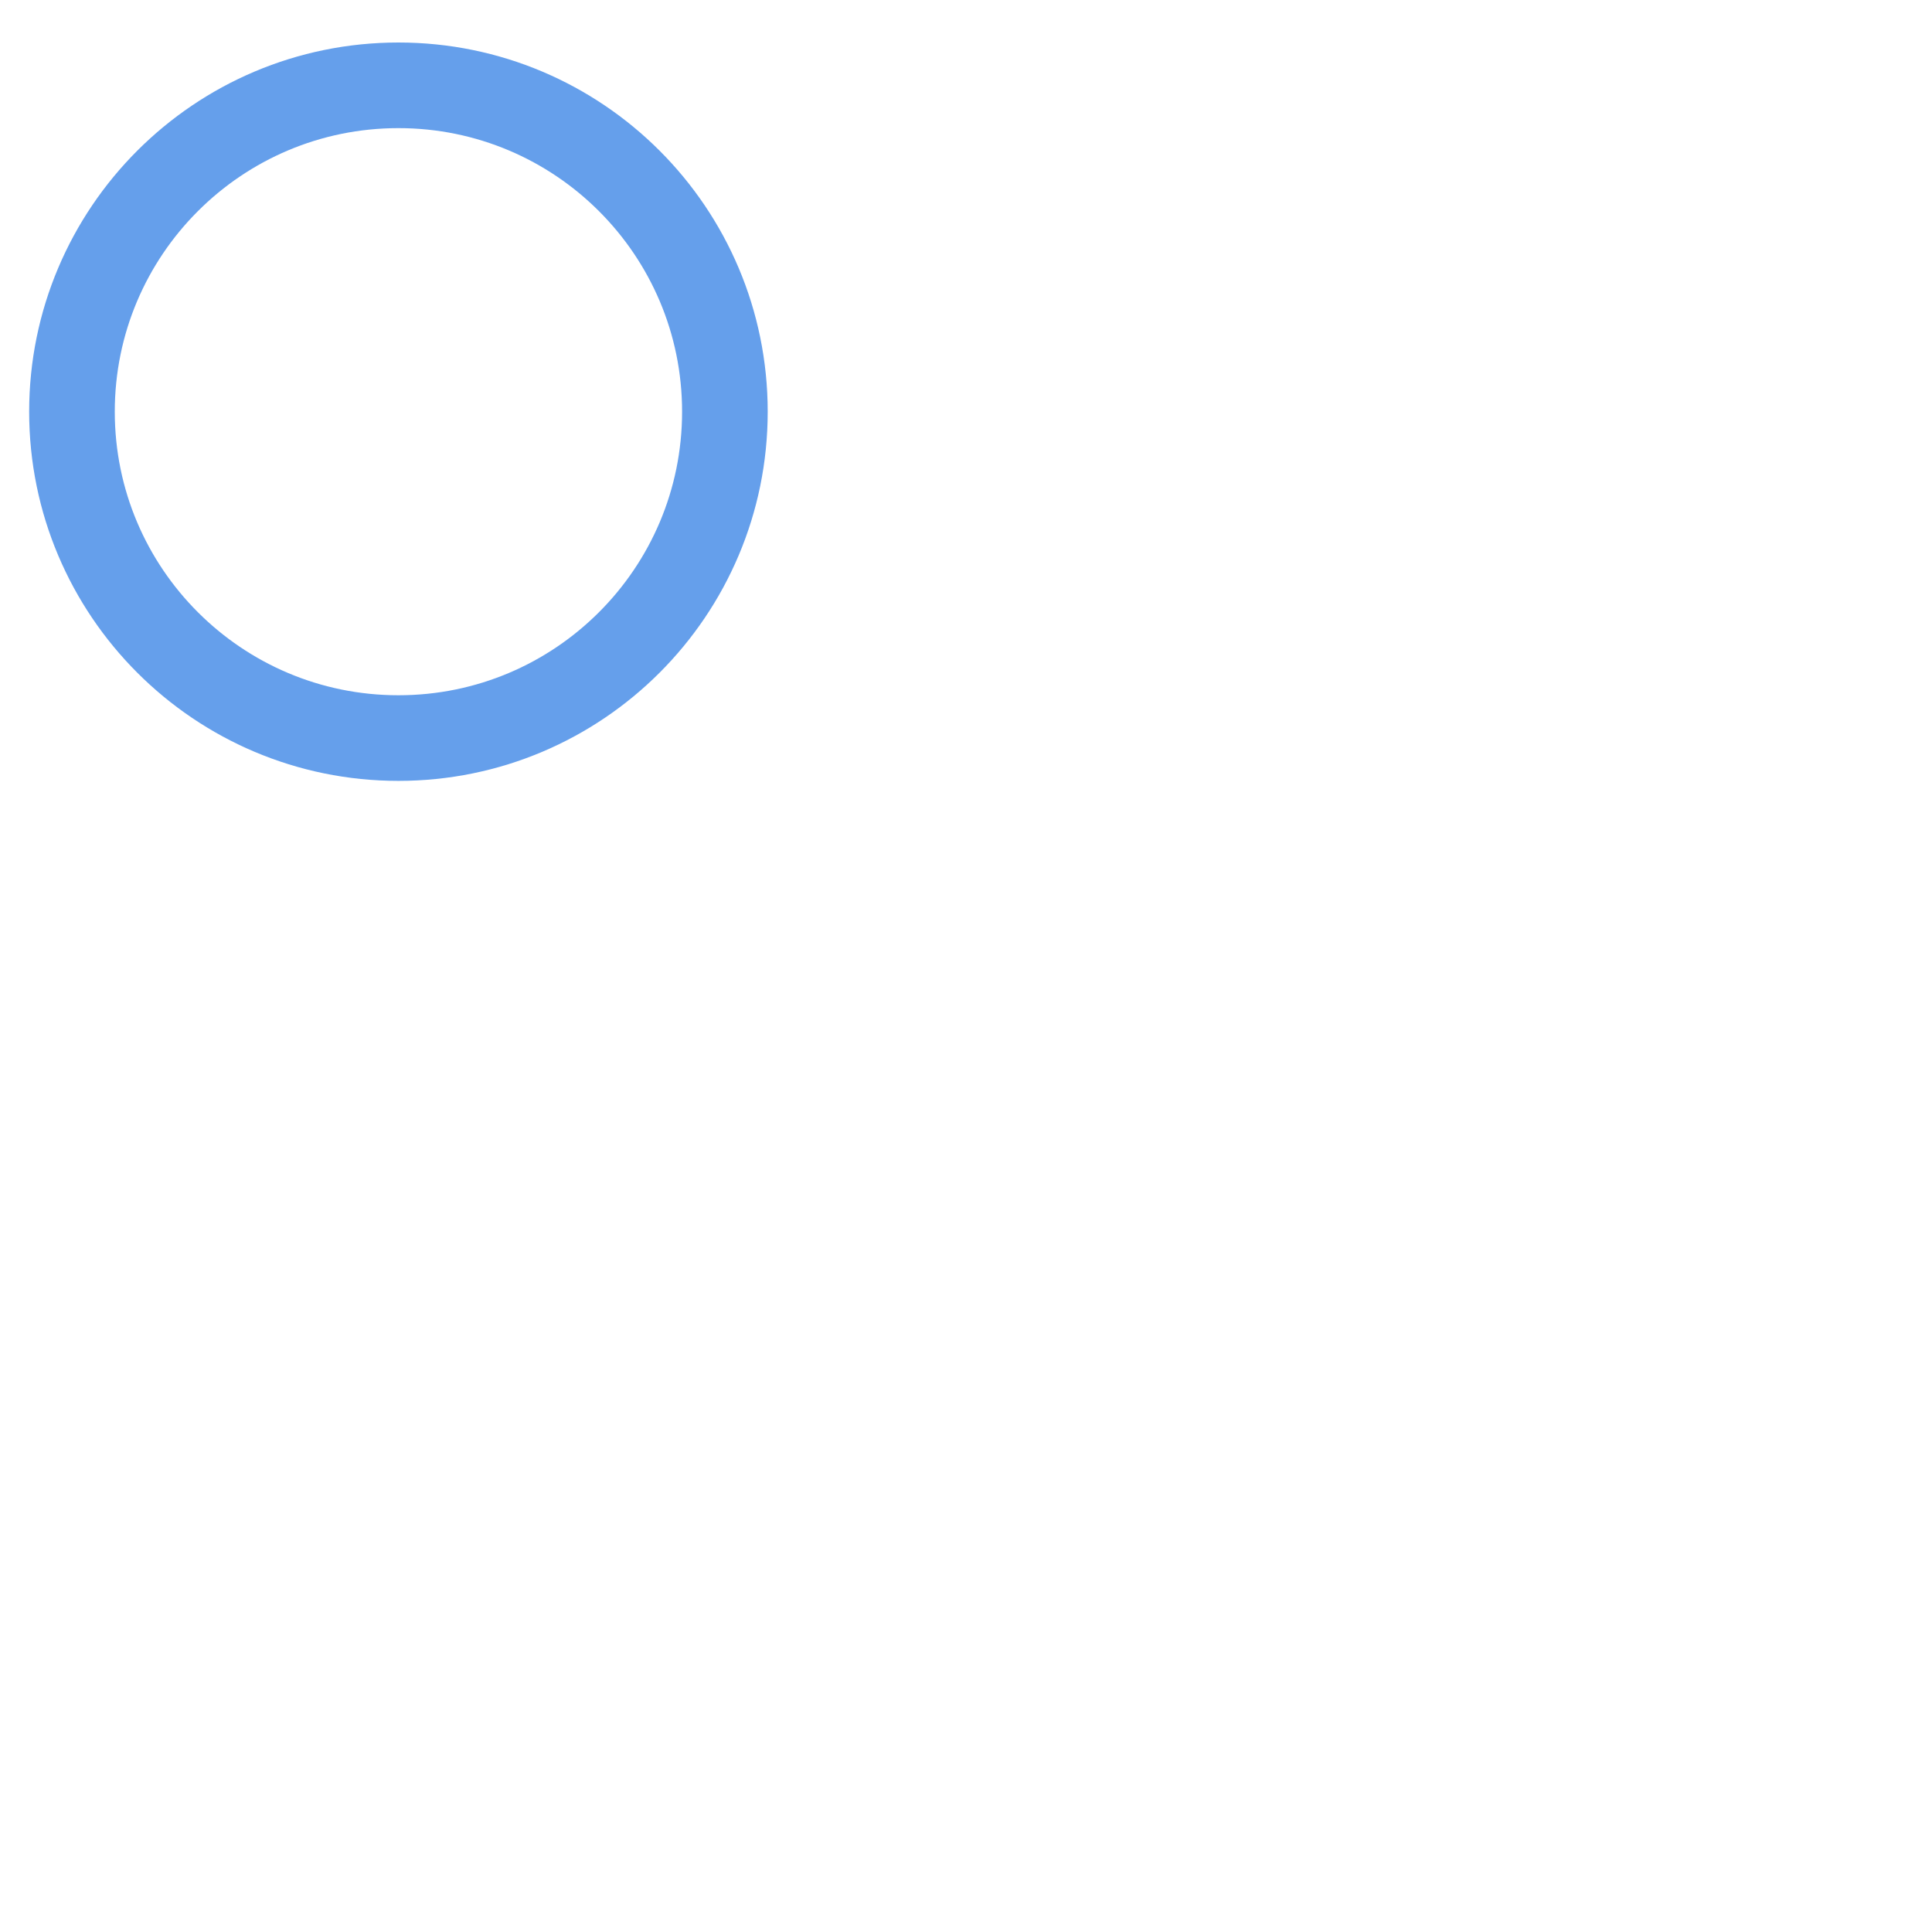 <svg width="44" height="44" viewBox="0 0 44 44" fill="none" xmlns="http://www.w3.org/2000/svg">
<path d="M9.074 16.809C13.18 16.809 16.509 13.481 16.509 9.376C16.509 5.271 13.18 1.943 9.074 1.943C4.968 1.943 1.639 5.271 1.639 9.376C1.639 13.481 4.968 16.809 9.074 16.809Z" stroke="#659FEB" stroke-width="1.95" stroke-miterlimit="10"/>
</svg>
